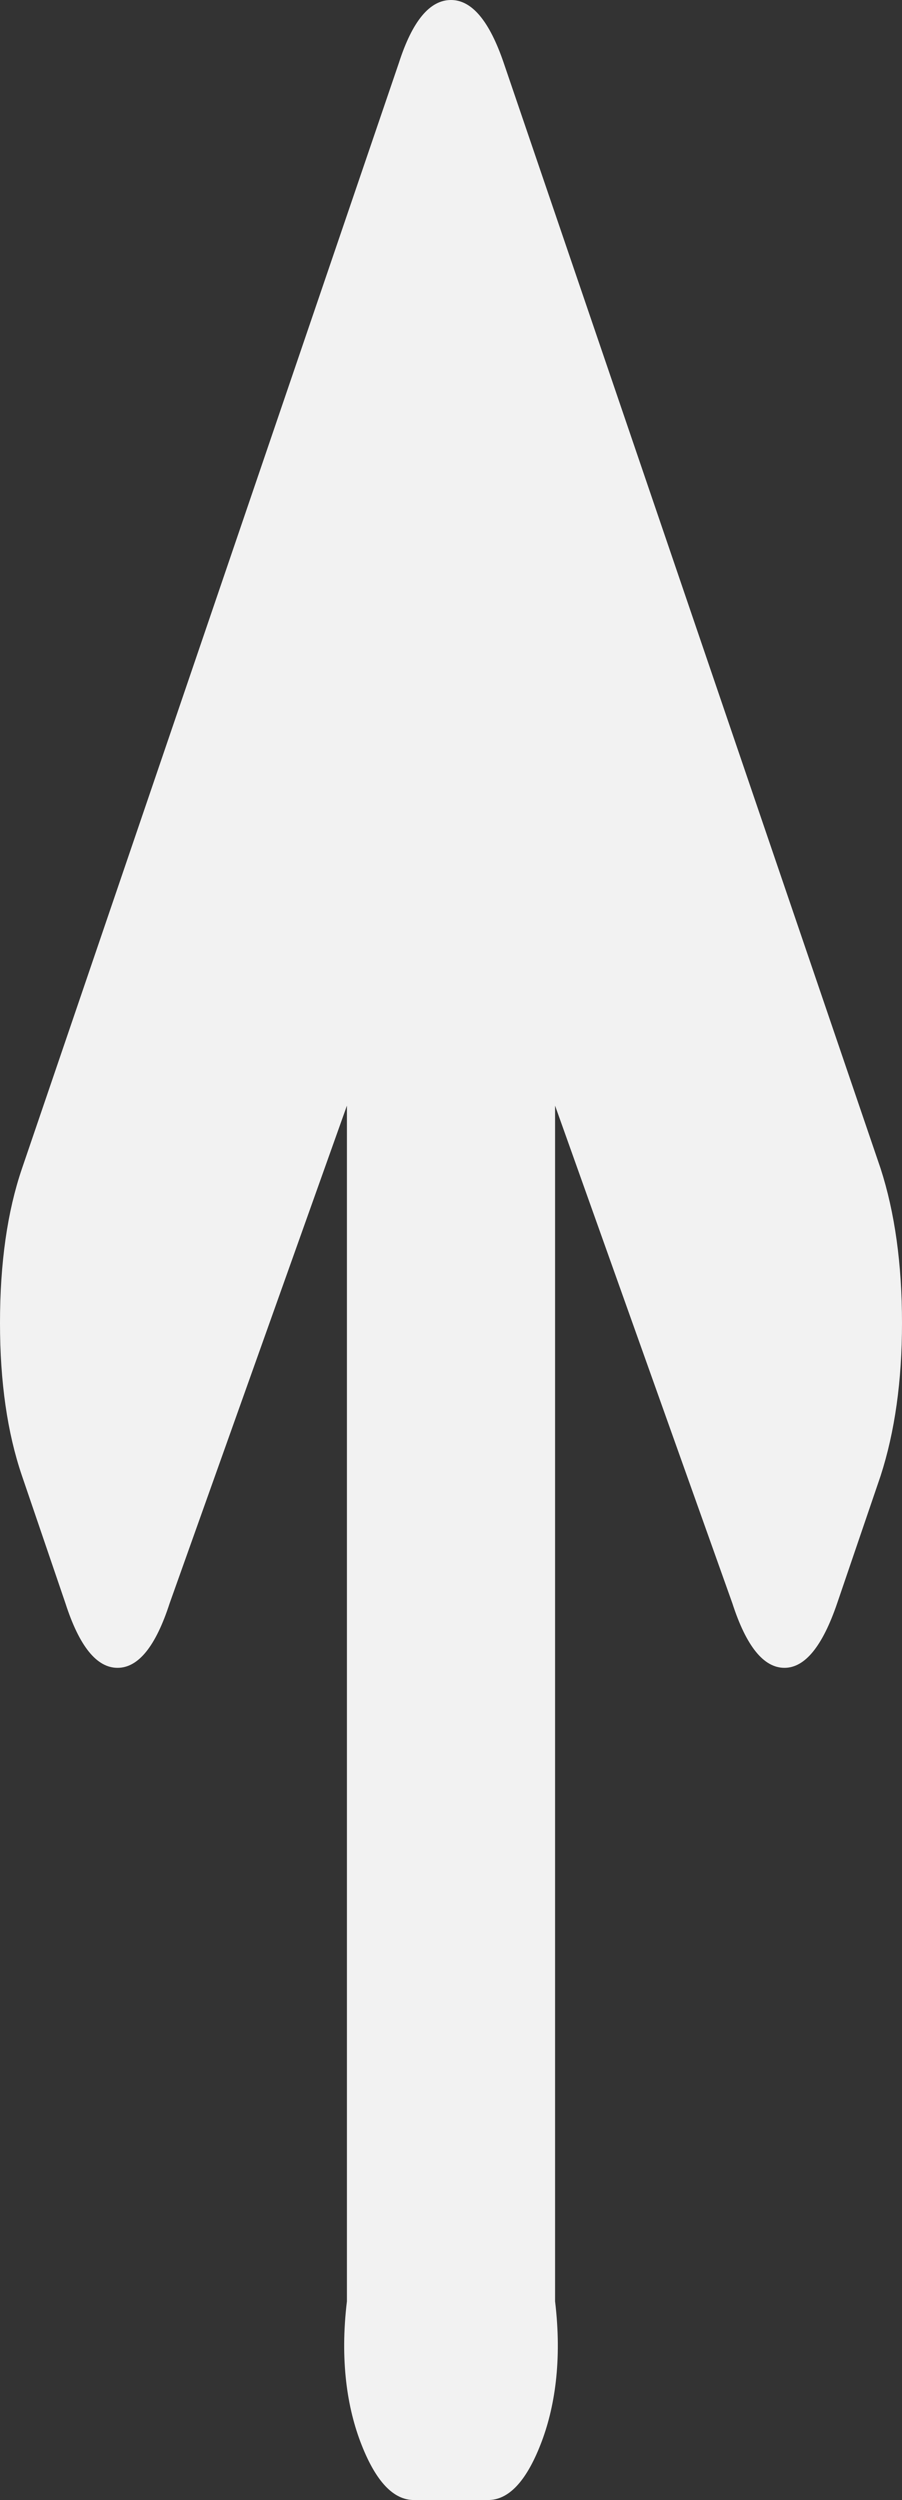 ﻿<?xml version="1.0" encoding="utf-8"?>
<svg version="1.1" xmlns:xlink="http://www.w3.org/1999/xlink" width="26px" height="72px" xmlns="http://www.w3.org/2000/svg">
  <rect width="100%" height="100%" fill="#333333" stroke="none"/>
  <g transform="matrix(1 0 0 1 -1499 -558 )">
    <path d="M 25.383 33.652  C 25.794 34.924  26 36.408  26 38.103  C 26 39.766  25.794 41.234  25.383 42.505  L 24.131 46.174  C 23.708 47.413  23.202 48.033  22.612 48.033  C 22.012 48.033  21.511 47.413  21.11 46.174  L 16 31.842  L 16 66.277  C 16.204 67.973  15.996 69.351  15.578 70.41  C 15.161 71.47  14.658 72  14.068 72  L 11.932 72  C 11.342 72  10.839 71.47  10.422 70.41  C 10.004 69.351  9.796 67.973  10 66.277  L 10 31.842  L 4.89 46.174  C 4.489 47.413  3.988 48.033  3.388 48.033  C 2.787 48.033  2.286 47.413  1.886 46.174  L 0.634 42.505  C 0.211 41.266  0 39.799  0 38.103  C 0 36.375  0.211 34.891  0.634 33.652  L 11.498 1.81  C 11.887 0.603  12.388 0  13 0  C 13.601 0  14.107 0.603  14.519 1.81  L 25.383 33.652  Z " fill-rule="nonzero" fill="#f2f2f2" stroke="none" transform="matrix(1 0 0 1 1499 558 )" />
  </g>
</svg>